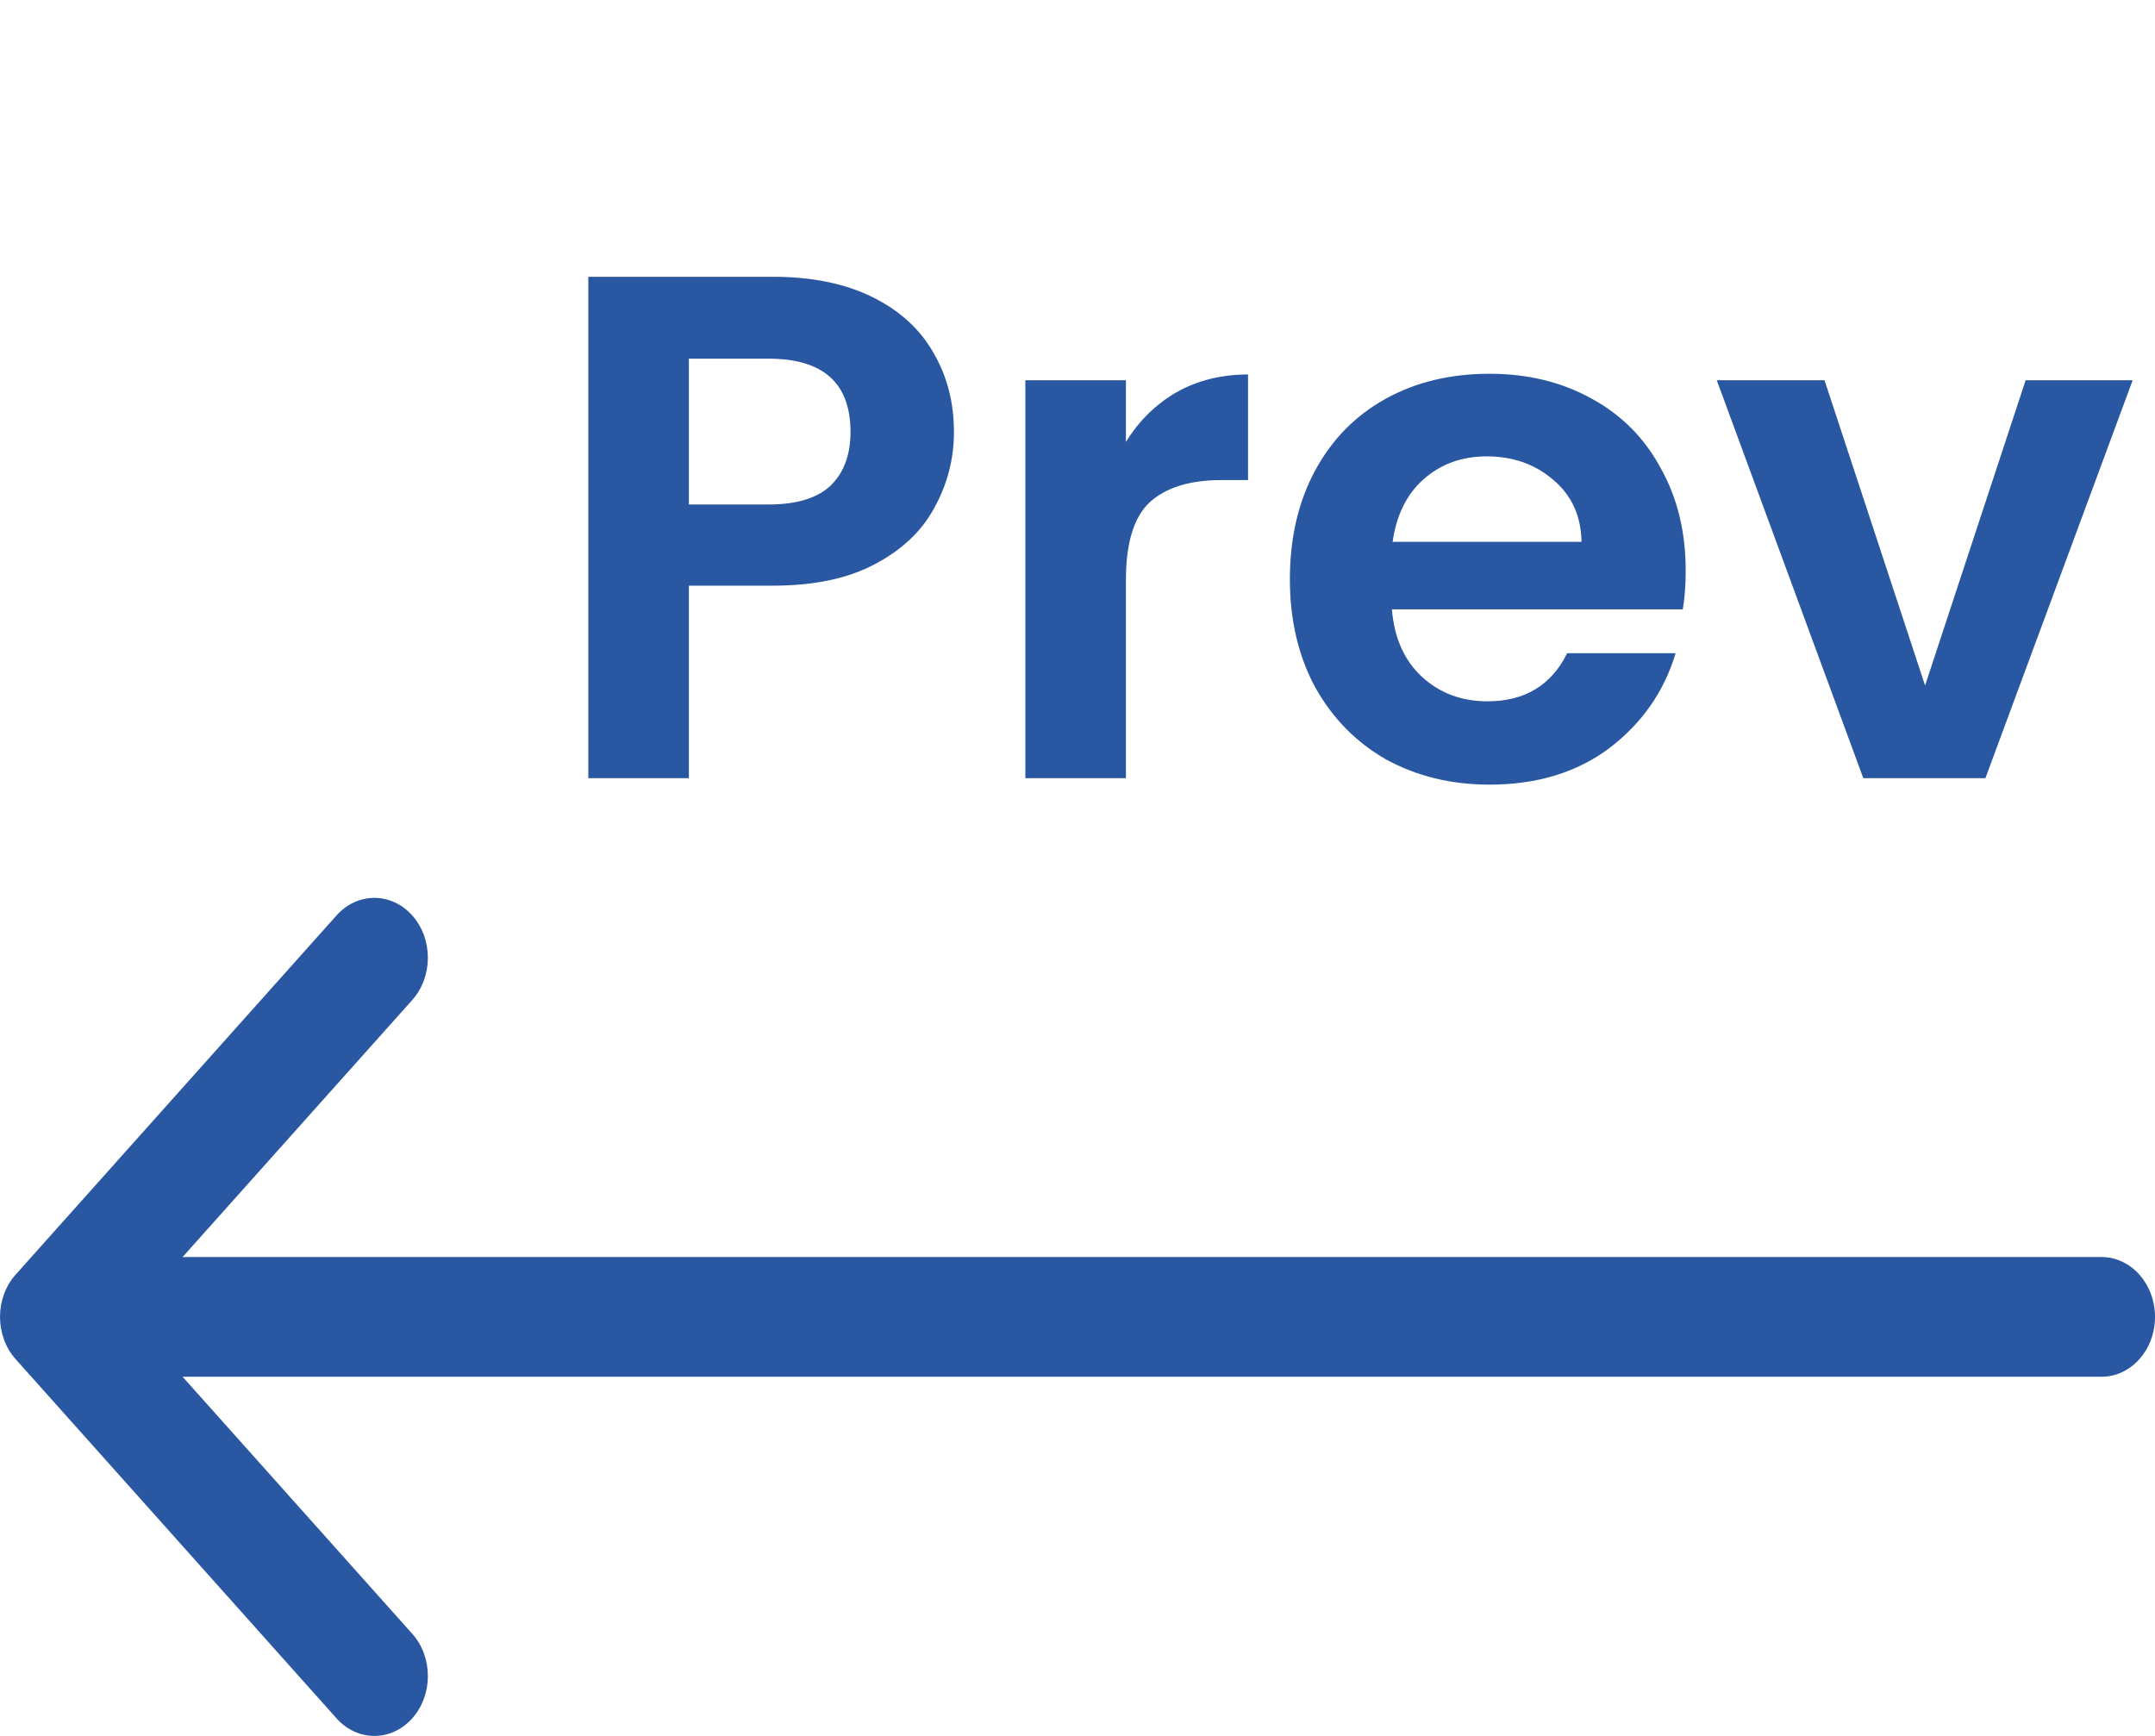 <svg width="36" height="29" viewBox="0 0 36 29" fill="none" xmlns="http://www.w3.org/2000/svg">
<path d="M15.936 7.216C15.936 7.664 15.828 8.084 15.612 8.476C15.404 8.868 15.072 9.184 14.616 9.424C14.168 9.664 13.6 9.784 12.912 9.784H11.508V13H9.828V4.624H12.912C13.56 4.624 14.112 4.736 14.568 4.96C15.024 5.184 15.364 5.492 15.588 5.884C15.82 6.276 15.936 6.72 15.936 7.216ZM12.84 8.428C13.304 8.428 13.648 8.324 13.872 8.116C14.096 7.9 14.208 7.6 14.208 7.216C14.208 6.4 13.752 5.992 12.84 5.992H11.508V8.428H12.84ZM18.809 7.384C19.025 7.032 19.305 6.756 19.649 6.556C20.001 6.356 20.401 6.256 20.849 6.256V8.02H20.405C19.877 8.02 19.477 8.144 19.205 8.392C18.941 8.64 18.809 9.072 18.809 9.688V13H17.129V6.352H18.809V7.384ZM28.16 9.532C28.16 9.772 28.144 9.988 28.112 10.18H23.252C23.292 10.66 23.46 11.036 23.756 11.308C24.052 11.58 24.416 11.716 24.848 11.716C25.472 11.716 25.916 11.448 26.18 10.912H27.992C27.8 11.552 27.432 12.08 26.888 12.496C26.344 12.904 25.676 13.108 24.884 13.108C24.244 13.108 23.668 12.968 23.156 12.688C22.652 12.4 22.256 11.996 21.968 11.476C21.688 10.956 21.548 10.356 21.548 9.676C21.548 8.988 21.688 8.384 21.968 7.864C22.248 7.344 22.64 6.944 23.144 6.664C23.648 6.384 24.228 6.244 24.884 6.244C25.516 6.244 26.08 6.38 26.576 6.652C27.08 6.924 27.468 7.312 27.74 7.816C28.02 8.312 28.16 8.884 28.16 9.532ZM26.42 9.052C26.412 8.62 26.256 8.276 25.952 8.02C25.648 7.756 25.276 7.624 24.836 7.624C24.42 7.624 24.068 7.752 23.78 8.008C23.5 8.256 23.328 8.604 23.264 9.052H26.42ZM32.159 11.452L33.839 6.352H35.627L33.167 13H31.127L28.679 6.352H30.479L32.159 11.452Z" fill="#2957A2"/>
<path d="M5.622 15.293C5.971 14.902 6.537 14.902 6.886 15.293C7.235 15.683 7.235 16.317 6.886 16.707L3.05 21H35.106C35.6 21 36 21.448 36 22C36 22.552 35.6 23 35.106 23H3.05L6.886 27.293C7.235 27.683 7.235 28.317 6.886 28.707C6.537 29.098 5.971 29.098 5.622 28.707L0.262 22.707C-0.087 22.317 -0.087 21.683 0.262 21.293L5.622 15.293Z" fill="#2957A2"/>
</svg>
